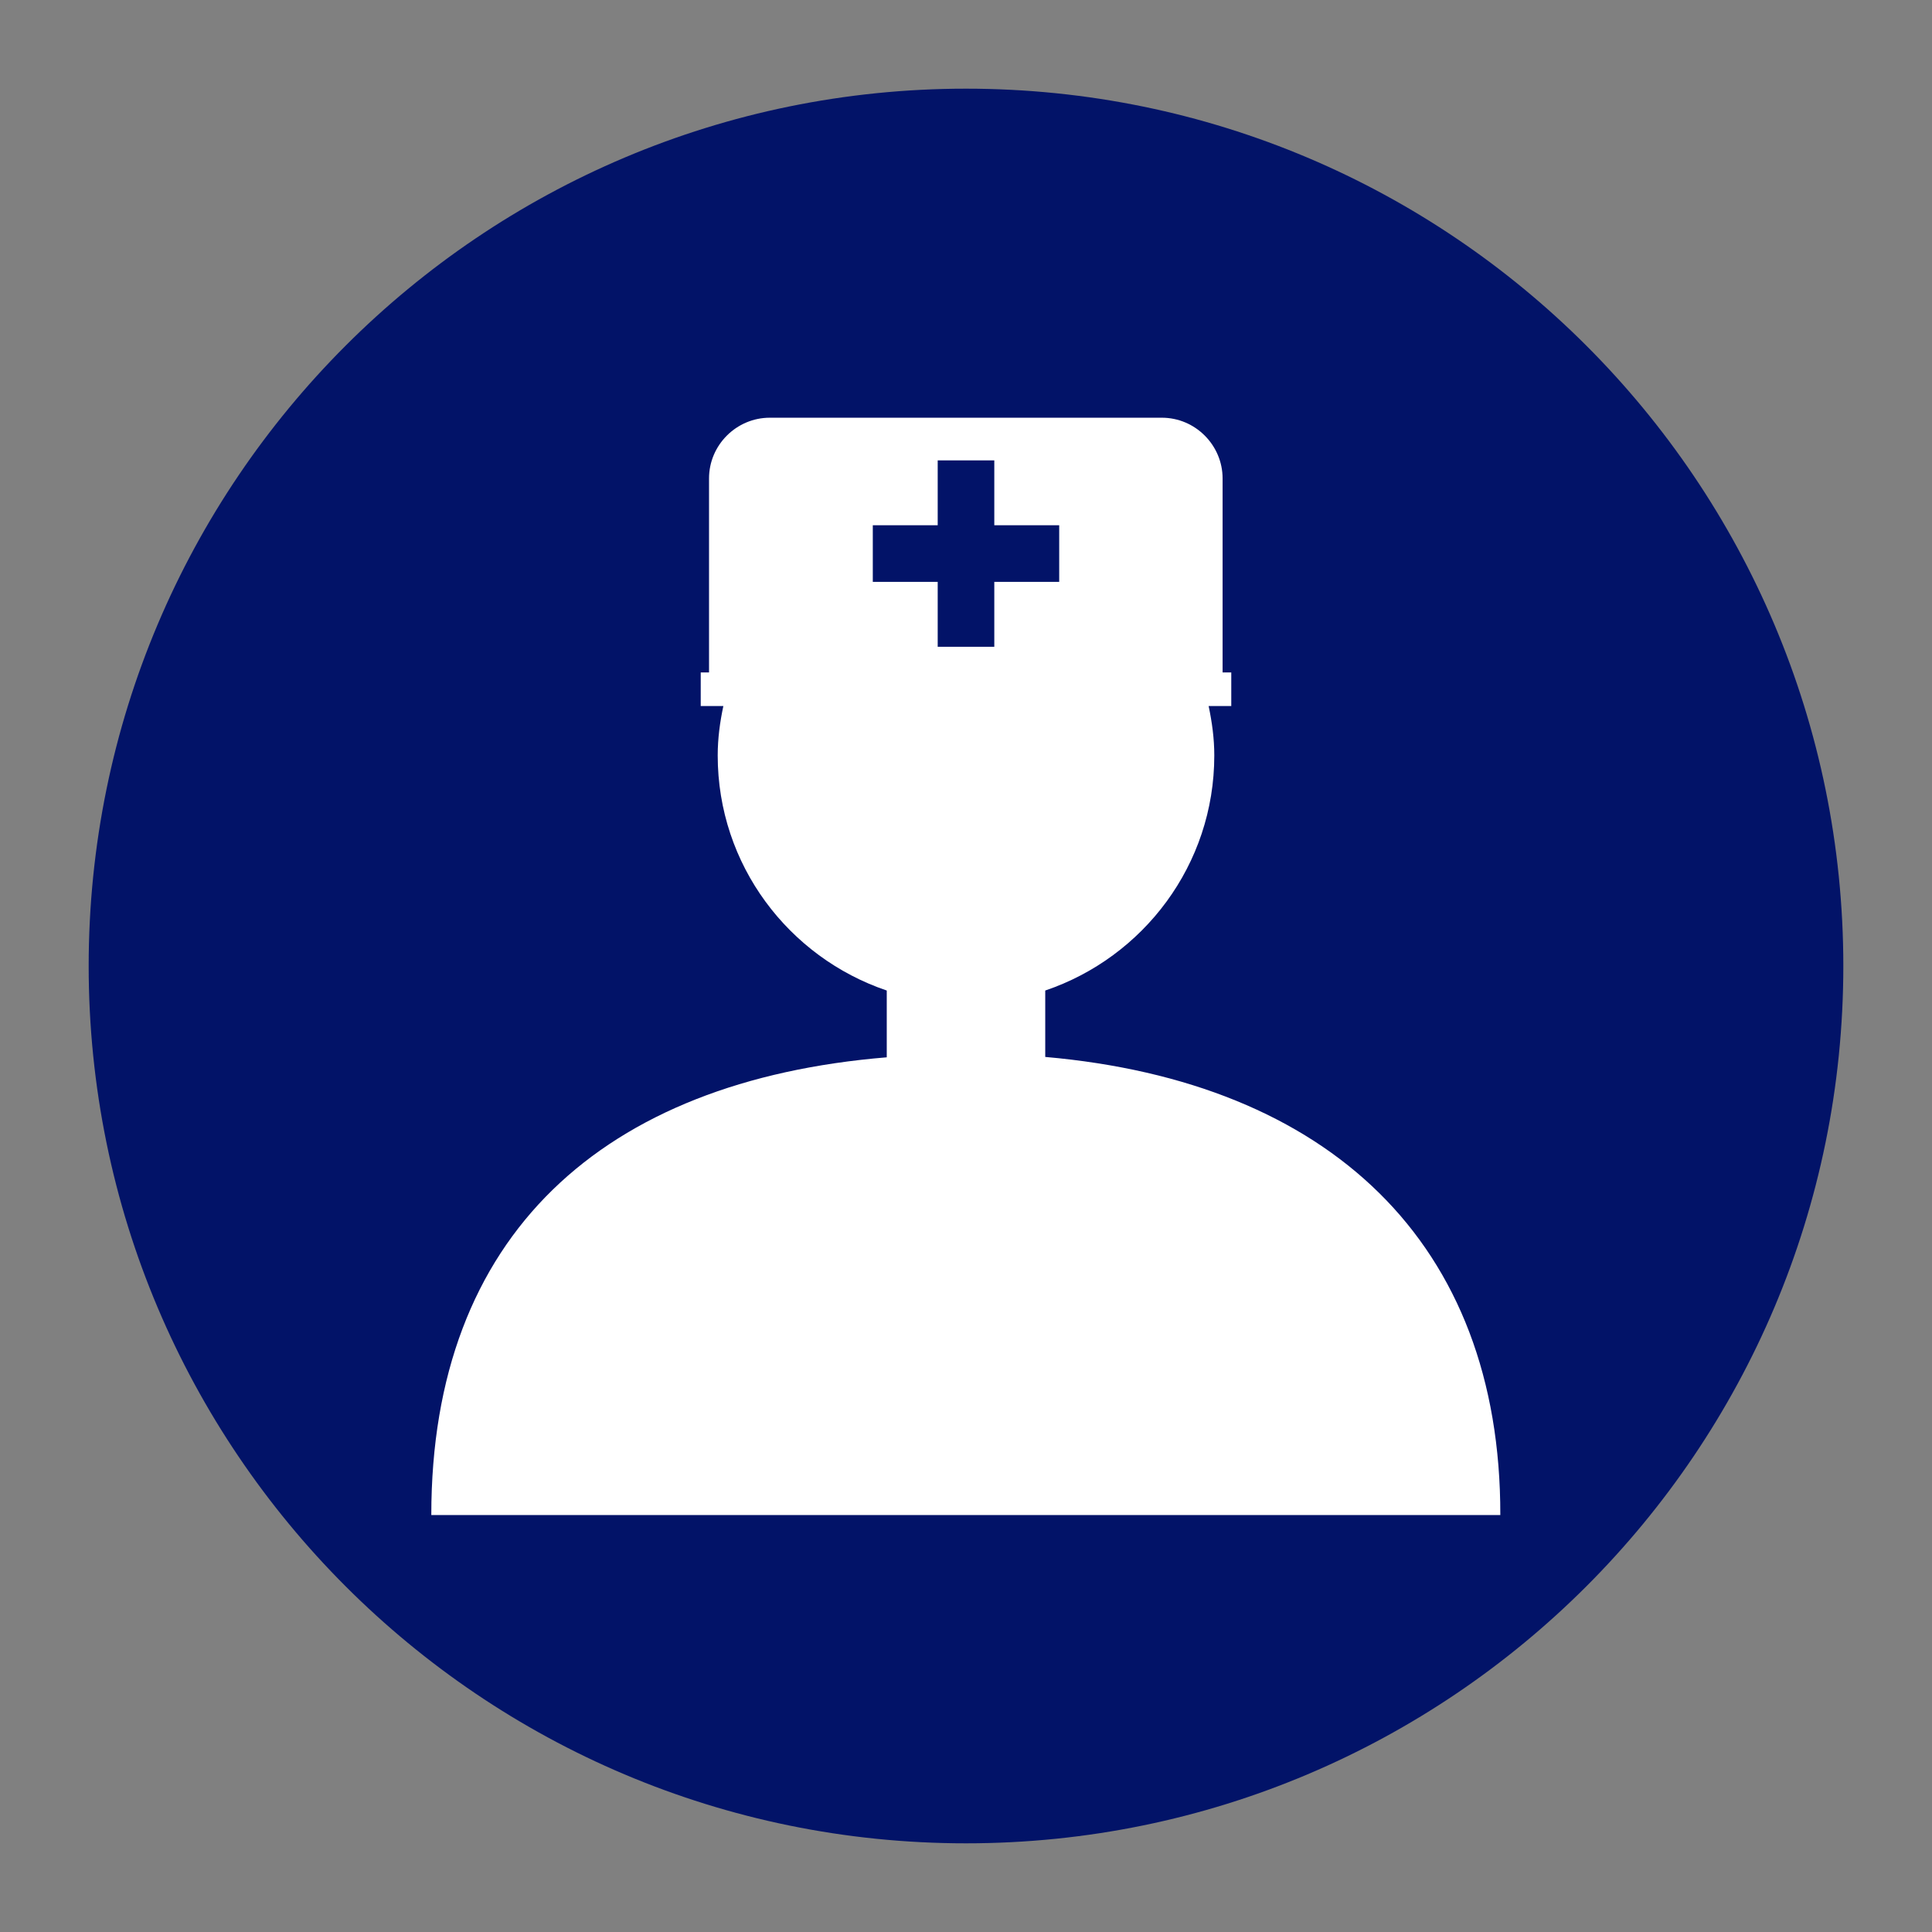 <svg width="512" height="512" xmlns="http://www.w3.org/2000/svg">

 <rect width="100%" height="100%" fill="#808080" stroke="none"/>

 <g>
  <title>background</title>
  <rect fill="none" id="canvas_background" height="402" width="582" y="-1" x="-1"/>
 </g>
 <g>
  <title>Layer 1</title>
  <path fill="#021368" id="svg_2" d="m488.5,256c0,128.4 -104.1,232.5 -232.5,232.5s-232.5,-104.1 -232.5,-232.5c0,-128.4 104.1,-232.5 232.5,-232.5s232.5,104.1 232.5,232.5z" class="st0"/>
  <path fill="#ffffff" id="svg_3" d="m277,280.1l0,-6.3l0,-6.4l0,-4.9c26,-8.8 44.8,-33.3 44.8,-62.3c0,-4.5 -0.6,-8.8 -1.5,-13.1l6,0l0,-8.9l-2.3,0l0,-51.4c0,-8.8 -7.2,-16.1 -16.1,-16.1l-103.9,0c-8.8,0 -16.1,7.2 -16.1,16.1l0,51.4l-2.2,0l0,8.9l6,0c-0.9,4.2 -1.5,8.6 -1.5,13.1c0,29 18.8,53.5 44.8,62.3l0,5l0,6.4l0,6.3c-75.2,6.2 -120.7,47 -120.7,121.3l283.3,0c0.1,-72.2 -45.4,-114.8 -120.6,-121.4zm-45.7,-140.9l17.2,0l0,-17.2l15,0l0,17.2l17.2,0l0,15l-17.2,0l0,17.2l-15,0l0,-17.2l-17.2,0l0,-15z" class="st1"/>
 </g>
</svg>